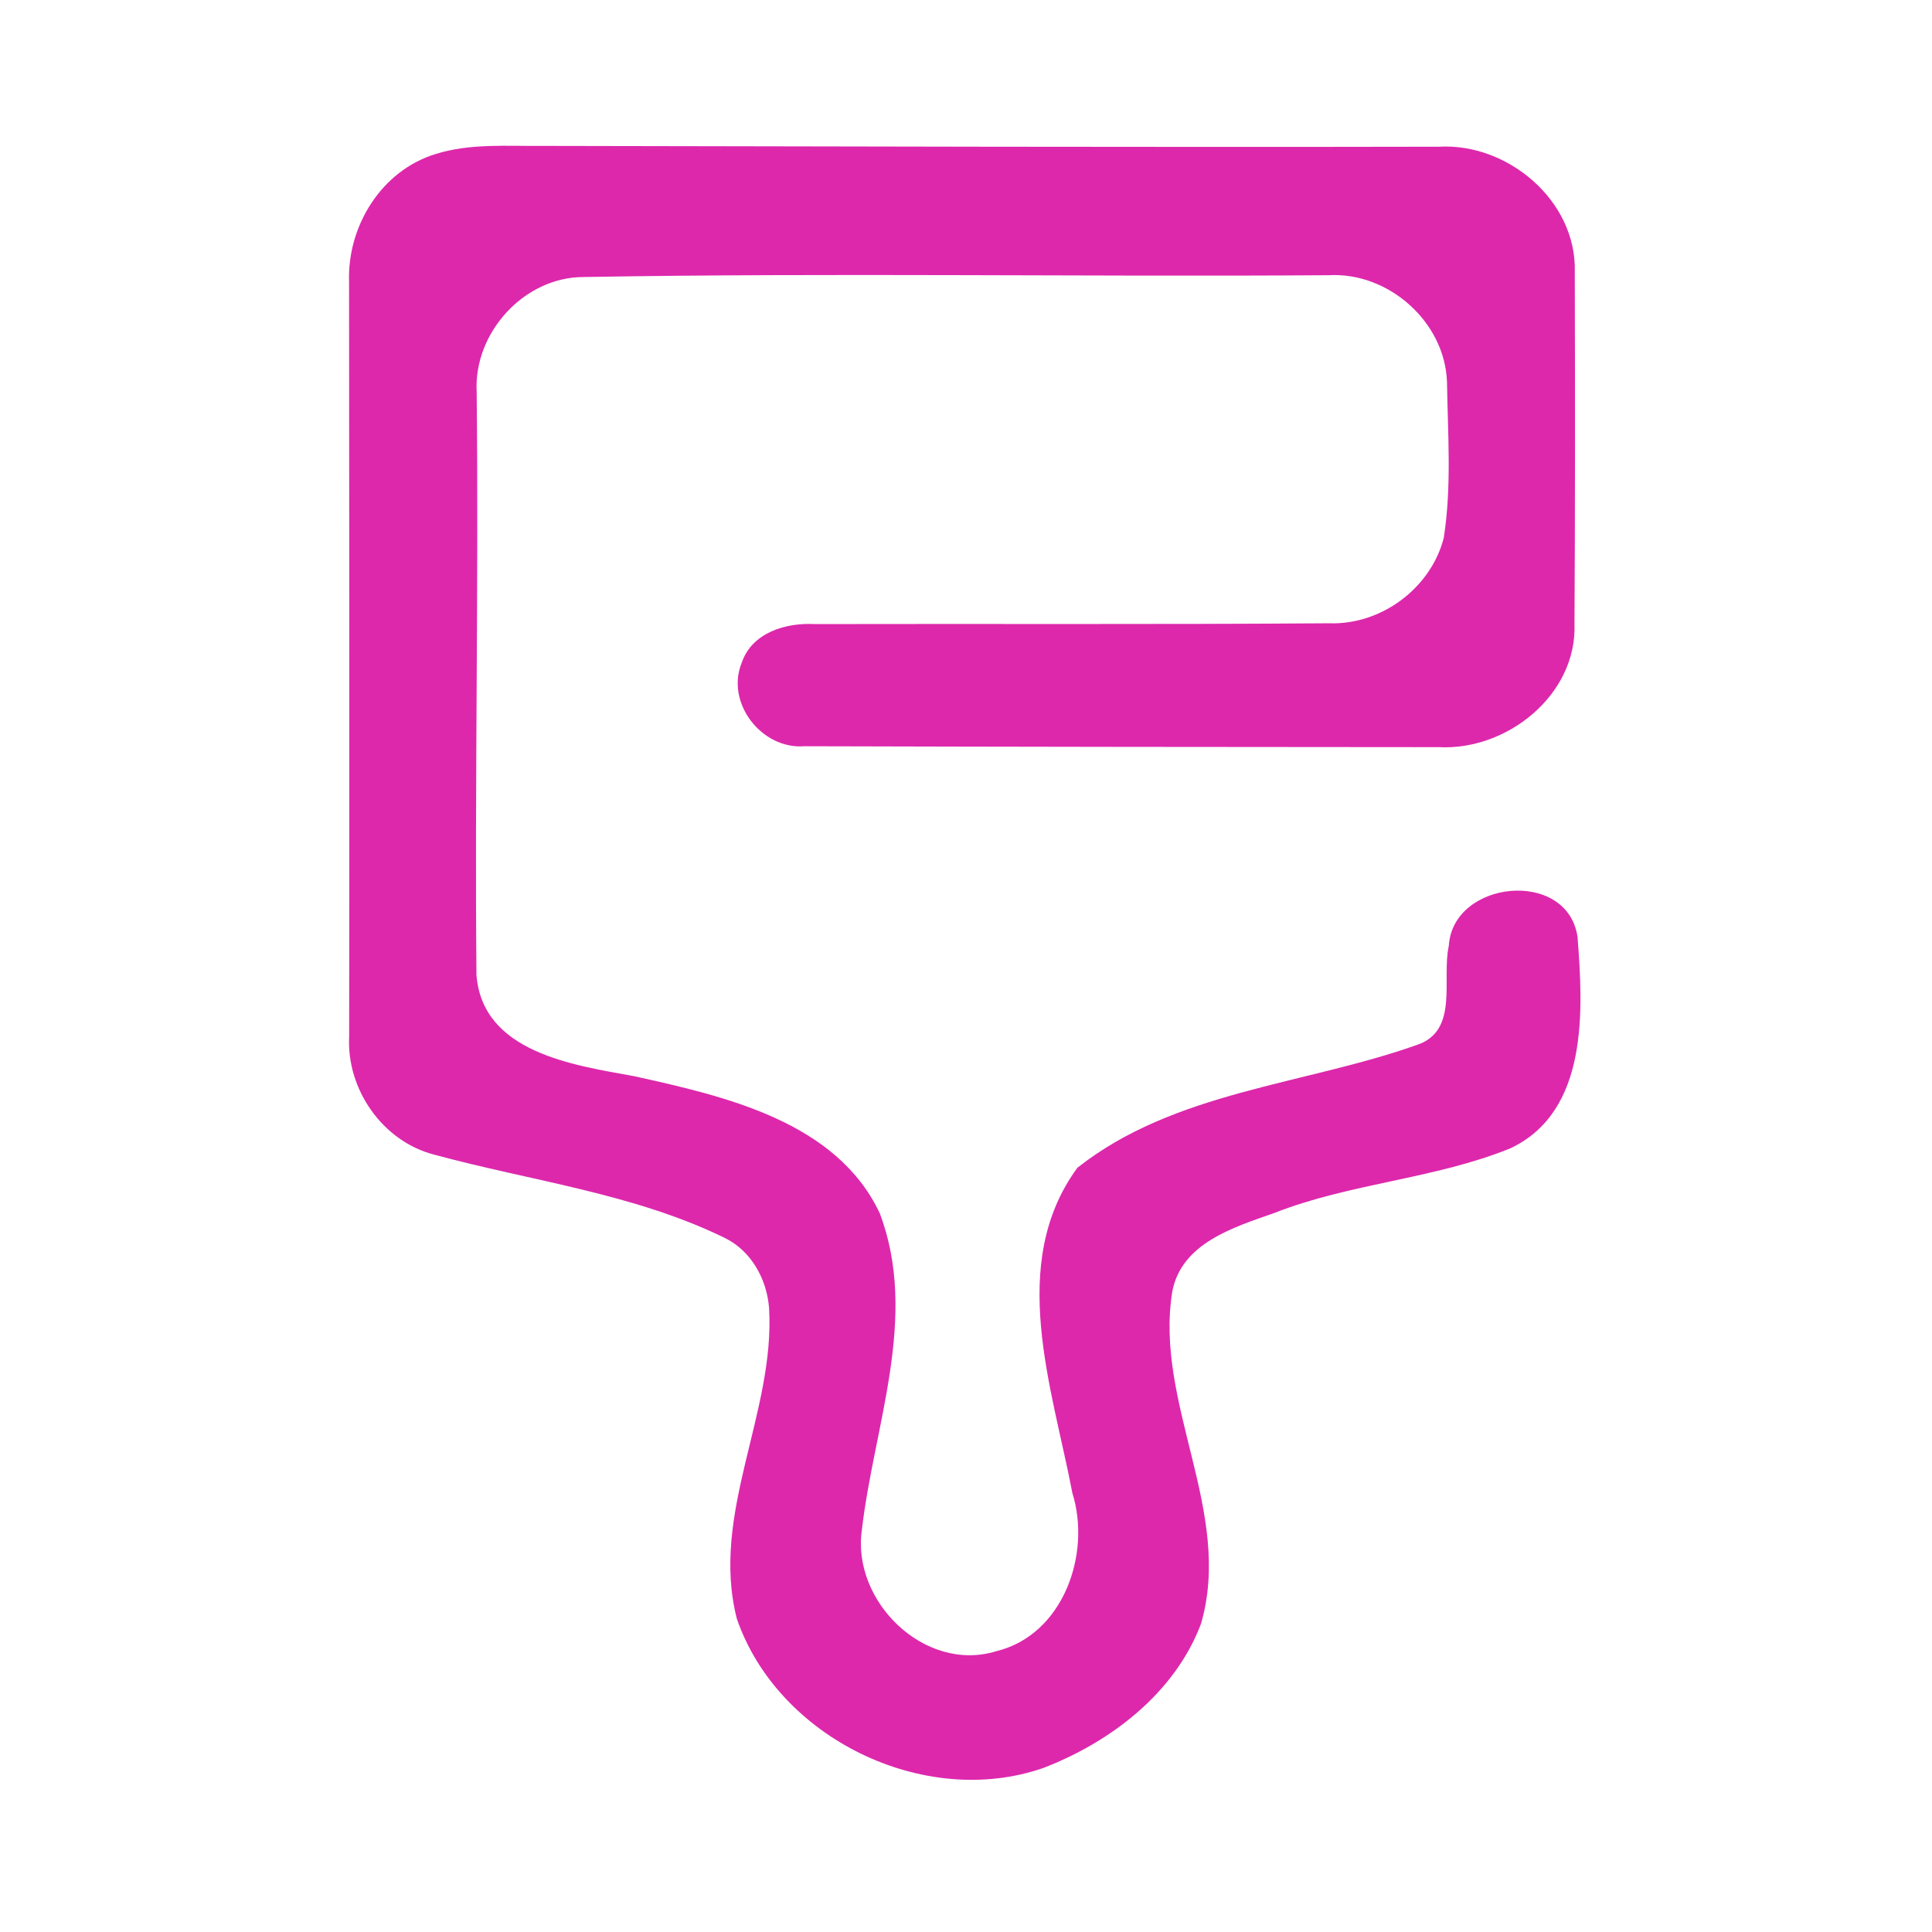<?xml version="1.0" encoding="UTF-8" ?>
<!DOCTYPE svg PUBLIC "-//W3C//DTD SVG 1.1//EN" "http://www.w3.org/Graphics/SVG/1.1/DTD/svg11.dtd">
<svg width="192pt" height="192pt" viewBox="0 0 192 192" version="1.1" xmlns="http://www.w3.org/2000/svg">
<g id="#dd28acff">
<path fill="#dd28ac" opacity="1.00" d=" M 43.28 15.31 C 46.74 14.22 50.43 14.54 54.00 14.50 C 83.67 14.55 113.33 14.64 143.00 14.58 C 149.84 14.19 156.70 19.96 156.50 27.02 C 156.53 38.67 156.54 50.34 156.47 61.99 C 156.74 69.05 149.76 74.61 143.00 74.25 C 121.99 74.24 100.96 74.22 79.95 74.16 C 75.69 74.50 72.07 69.84 73.72 65.84 C 74.74 62.86 78.09 61.87 80.95 62.02 C 97.99 61.98 115.04 62.07 132.08 61.94 C 137.25 62.13 142.20 58.46 143.48 53.45 C 144.28 48.34 143.88 43.11 143.80 37.96 C 143.60 32.00 137.99 27.02 132.06 27.35 C 107.38 27.52 82.68 27.10 58.00 27.53 C 52.08 27.53 47.06 33.07 47.37 38.94 C 47.58 58.25 47.17 77.58 47.35 96.88 C 47.94 104.60 56.98 105.85 63.02 106.95 C 72.02 108.94 83.12 111.44 87.43 120.57 C 91.33 130.89 86.85 141.67 85.65 152.05 C 84.63 159.13 91.88 166.27 98.99 164.10 C 105.64 162.50 108.48 154.46 106.57 148.37 C 104.58 137.92 100.09 125.58 107.07 116.05 C 116.73 108.43 129.64 107.82 140.88 103.82 C 145.01 102.39 143.25 97.26 143.98 94.00 C 144.37 87.46 155.74 86.28 156.77 93.09 C 157.34 100.32 157.90 110.44 150.10 114.12 C 142.56 117.18 134.20 117.57 126.60 120.56 C 122.59 121.97 117.42 123.54 116.50 128.35 C 114.70 139.51 122.59 150.25 119.35 161.38 C 116.75 168.26 110.37 173.13 103.68 175.70 C 91.83 179.82 77.31 172.71 73.23 160.88 C 70.55 150.44 77.04 140.45 76.43 130.00 C 76.21 127.12 74.65 124.28 71.98 123.00 C 62.92 118.59 52.79 117.37 43.16 114.75 C 38.03 113.44 34.42 108.25 34.70 103.00 C 34.73 78.01 34.71 53.01 34.69 28.01 C 34.50 22.49 37.89 16.96 43.28 15.31 Z" />
</g>
</svg>
